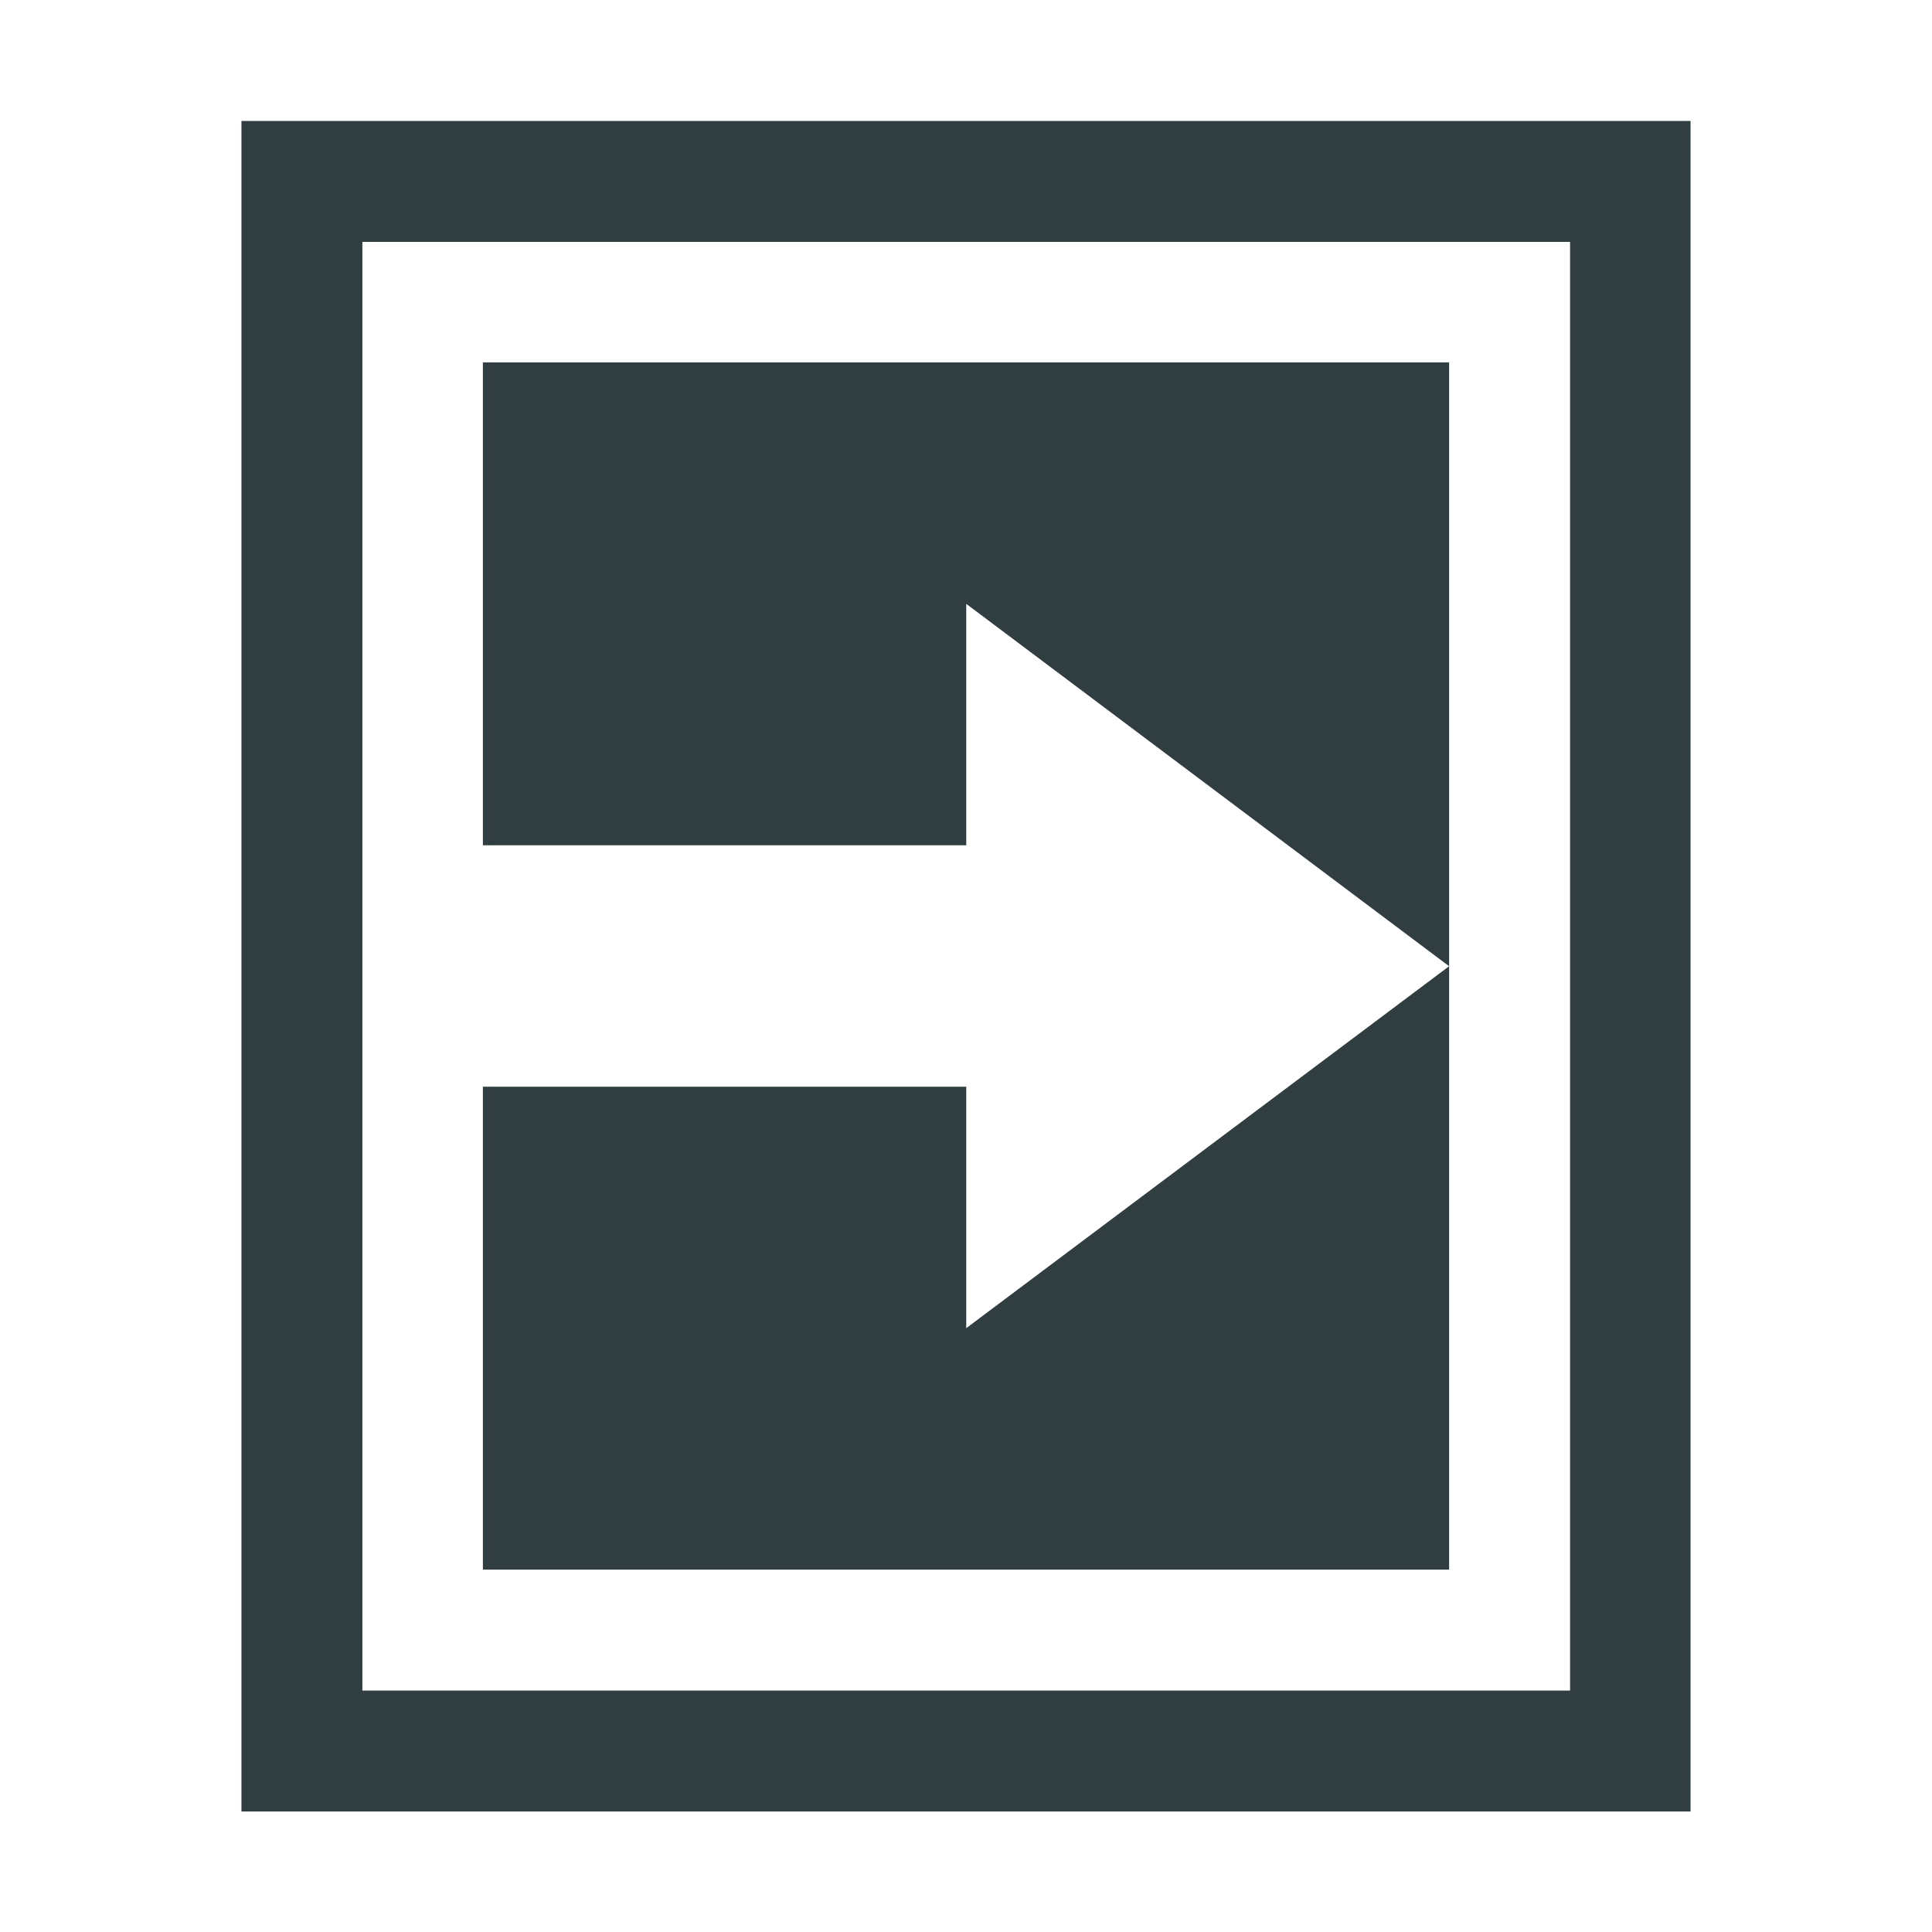 <?xml version="1.0" encoding="UTF-8" standalone="no"?>
<!-- Created with Inkscape (http://www.inkscape.org/) -->

<svg
   xmlns:dc="http://purl.org/dc/elements/1.1/"
   xmlns:cc="http://creativecommons.org/ns#"
   xmlns:rdf="http://www.w3.org/1999/02/22-rdf-syntax-ns#"
   xmlns:svg="http://www.w3.org/2000/svg"
   xmlns="http://www.w3.org/2000/svg"
   xmlns:sodipodi="http://sodipodi.sourceforge.net/DTD/sodipodi-0.dtd"
   xmlns:inkscape="http://www.inkscape.org/namespaces/inkscape"
   width="4.233mm"
   height="4.233mm"
   viewBox="0 0 4.233 4.233"
   version="1.1"
   id="svg10539"
   sodipodi:docname="toggle-sidebar-symbolic.svg"
   inkscape:version="0.92.4 5da689c313, 2019-01-14">
  <sodipodi:namedview
     pagecolor="#ffffff"
     bordercolor="#666666"
     borderopacity="1"
     objecttolerance="10"
     gridtolerance="10"
     guidetolerance="10"
     inkscape:pageopacity="0"
     inkscape:pageshadow="2"
     inkscape:window-width="1366"
     inkscape:window-height="702"
     id="namedview8"
     showgrid="true"
     inkscape:zoom="29.096681"
     inkscape:cx="7.9656314"
     inkscape:cy="7.9999996"
     inkscape:window-x="0"
     inkscape:window-y="36"
     inkscape:window-maximized="1"
     inkscape:current-layer="svg10539">
    <inkscape:grid
       type="xygrid"
       id="grid815" />
  </sodipodi:namedview>
  <defs
     id="defs10533" />
  <path
     inkscape:connector-curvature="0"
     style="color:#303d41;overflow:visible;fill:#303d41;stroke-width:0.265;marker:none;enable-background:accumulate"
     d="M 0.529,0.265 V 3.969 H 3.704 V 0.265 Z m 0.265,0.265 H 3.44 V 3.704 H 0.794 Z M 1.058,0.794 V 1.852 H 2.117 V 1.323 l 1.058,0.794 V 0.794 Z M 3.175,2.117 2.117,2.91 V 2.381 H 1.058 v 1.058 h 2.117 z"
     overflow="visible"
     id="path7" />
</svg>

